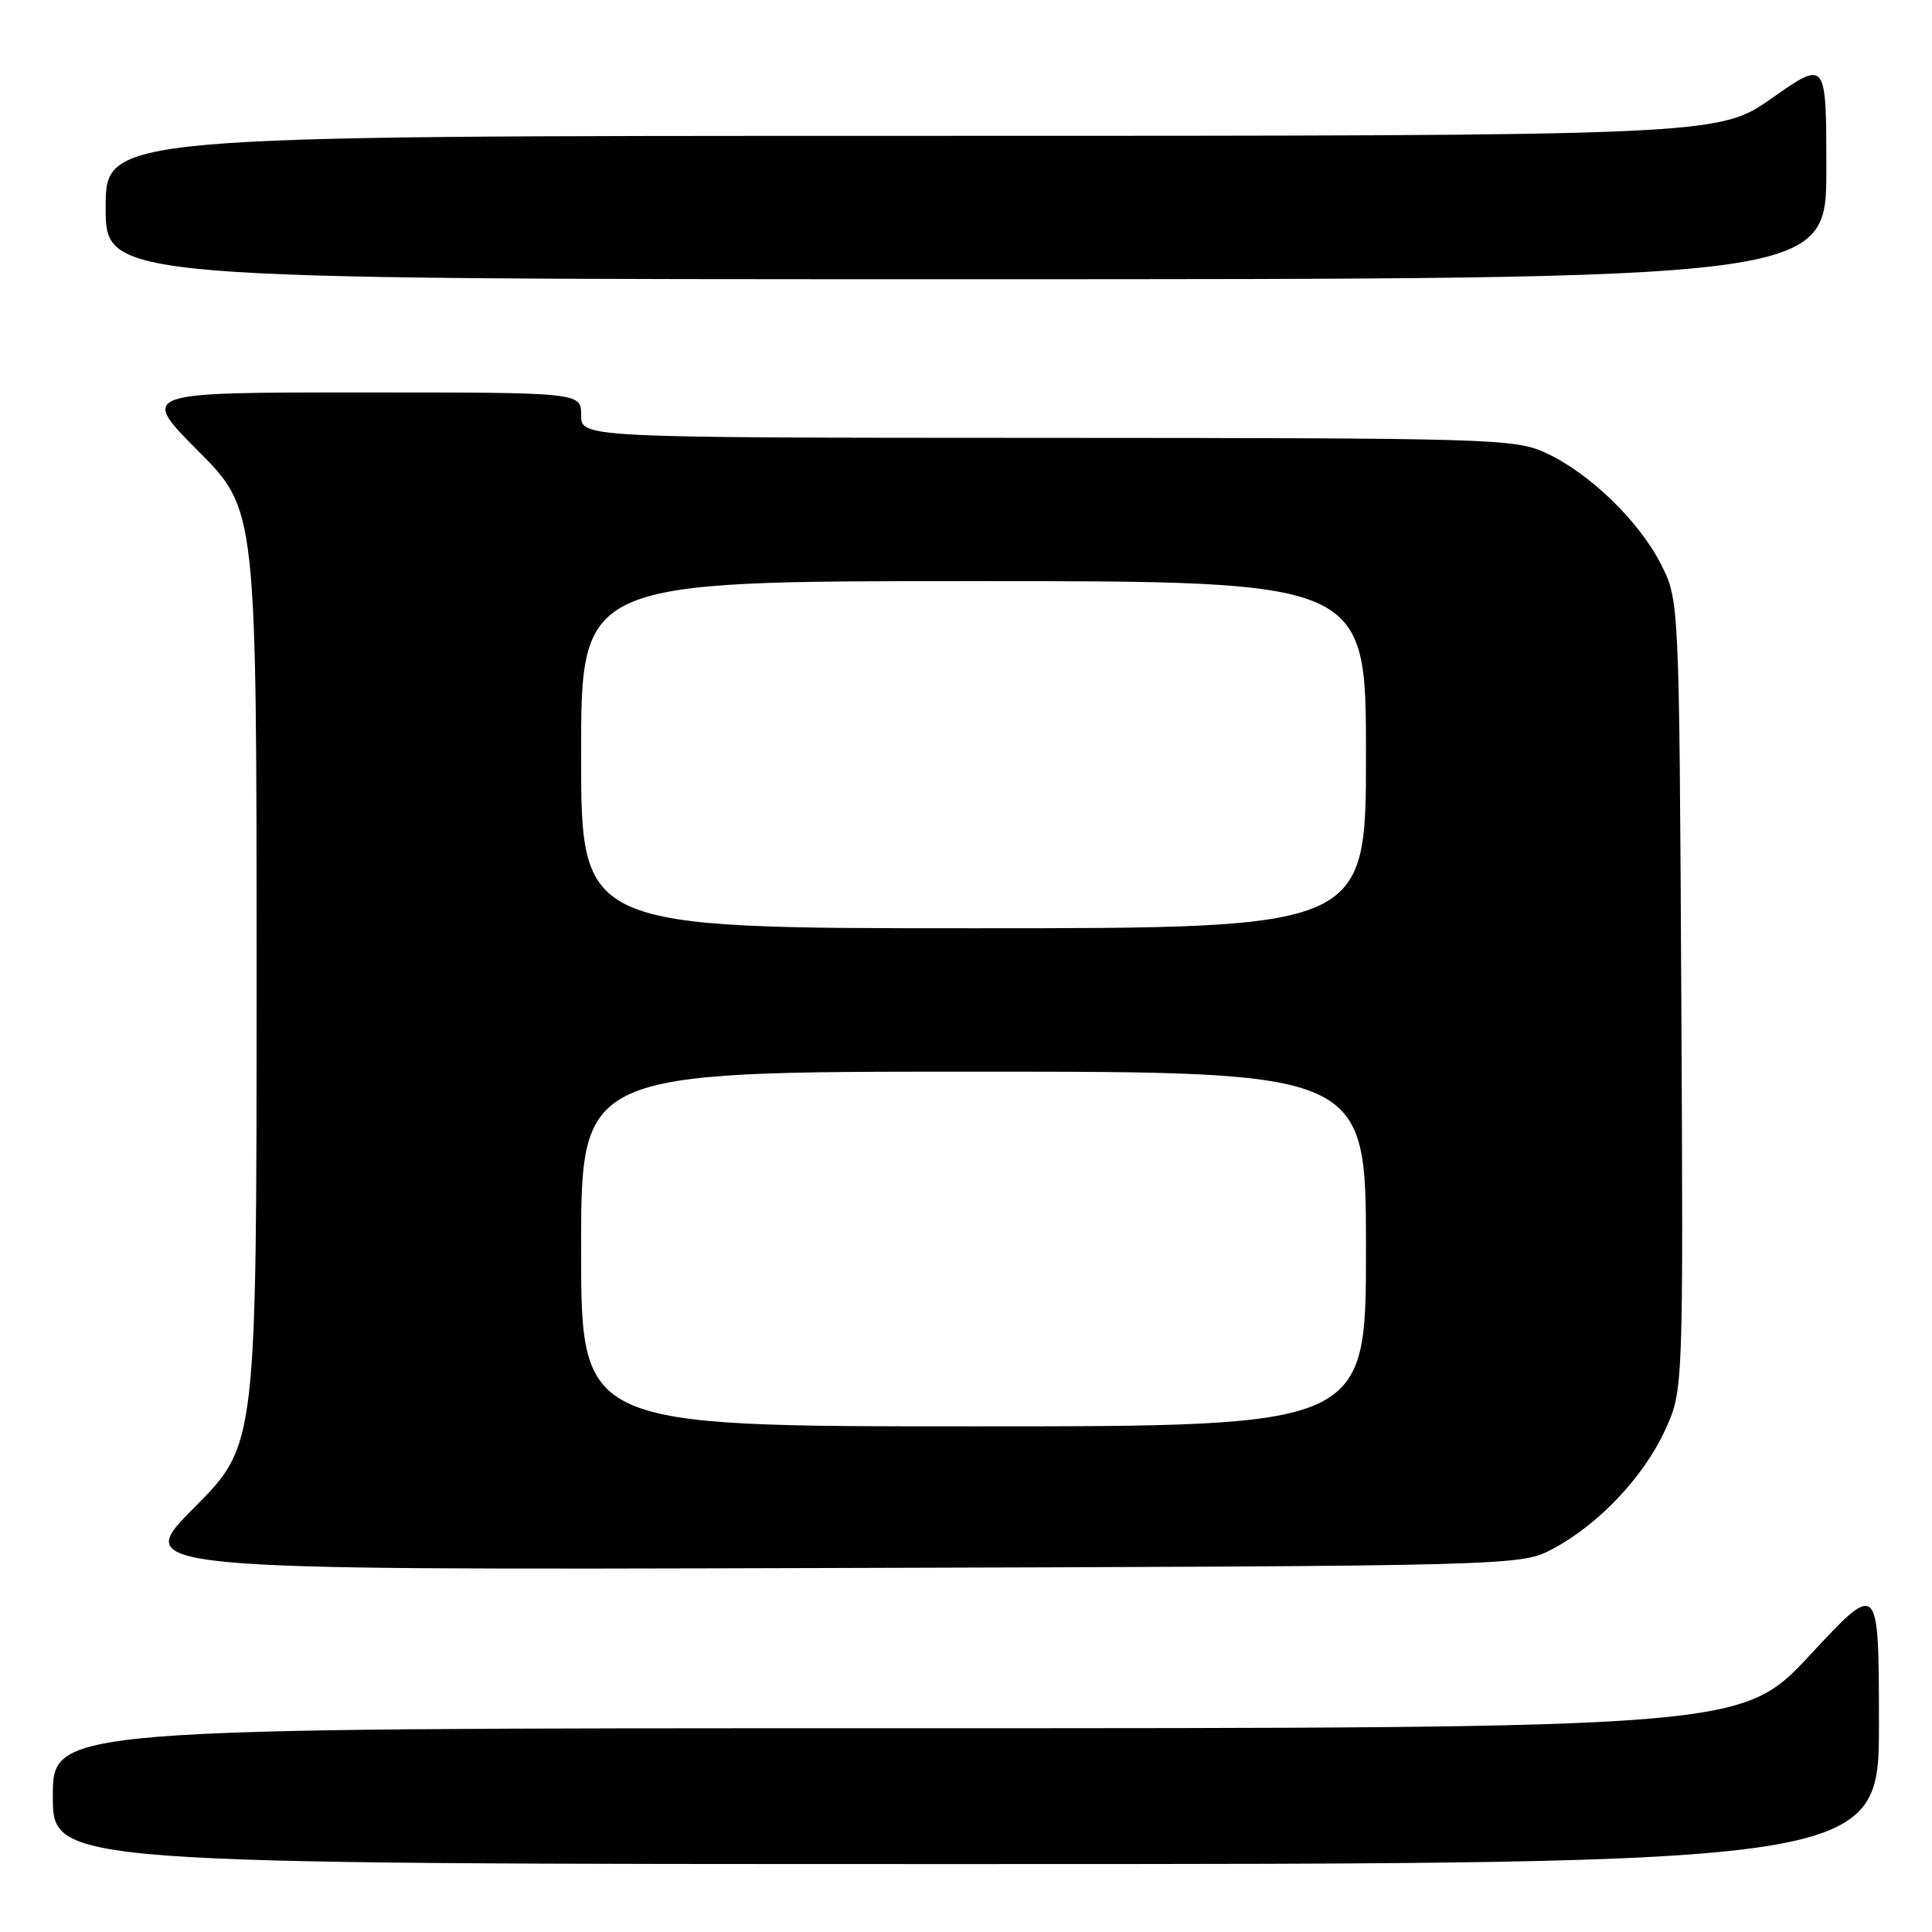 <?xml version="1.0" encoding="UTF-8" standalone="no"?>
<!DOCTYPE svg PUBLIC "-//W3C//DTD SVG 1.1//EN" "http://www.w3.org/Graphics/SVG/1.1/DTD/svg11.dtd" >
<svg xmlns="http://www.w3.org/2000/svg" xmlns:xlink="http://www.w3.org/1999/xlink" version="1.1" viewBox="0 0 256 256">
 <g >
 <path fill="currentColor"
d=" M 248.97 228.25 C 248.95 209.50 248.95 209.50 239.88 219.25 C 230.81 229.00 230.81 229.00 118.90 229.00 C 7.00 229.00 7.00 229.00 7.00 238.00 C 7.00 247.00 7.00 247.00 128.00 247.00 C 249.00 247.00 249.00 247.00 248.97 228.25 Z  M 205.79 205.21 C 211.86 201.97 217.80 195.68 220.63 189.50 C 223.05 184.21 223.05 184.21 222.78 131.85 C 222.50 79.50 222.50 79.50 220.04 74.68 C 217.10 68.94 210.48 62.57 204.69 59.95 C 200.72 58.14 197.28 58.04 138.75 58.02 C 77.00 58.00 77.00 58.00 77.00 55.00 C 77.00 52.00 77.00 52.00 47.77 52.00 C 18.55 52.00 18.55 52.00 26.27 59.77 C 34.00 67.54 34.00 67.54 34.00 129.50 C 34.00 191.46 34.00 191.46 25.75 199.75 C 17.50 208.04 17.50 208.04 109.50 207.77 C 201.50 207.50 201.50 207.50 205.79 205.21 Z  M 242.00 22.47 C 242.00 7.95 242.00 7.95 234.84 12.97 C 227.69 18.00 227.69 18.00 120.84 18.00 C 14.00 18.00 14.00 18.00 14.00 27.50 C 14.00 37.00 14.00 37.00 128.00 37.00 C 242.00 37.00 242.00 37.00 242.00 22.47 Z  M 77.00 165.50 C 77.00 142.00 77.00 142.00 129.00 142.00 C 181.00 142.00 181.00 142.00 181.00 165.50 C 181.00 189.00 181.00 189.00 129.00 189.00 C 77.00 189.00 77.00 189.00 77.00 165.50 Z  M 77.00 100.00 C 77.00 77.00 77.00 77.00 129.00 77.00 C 181.00 77.00 181.00 77.00 181.00 100.00 C 181.00 123.00 181.00 123.00 129.00 123.00 C 77.00 123.00 77.00 123.00 77.00 100.00 Z "/>
</g>
</svg>